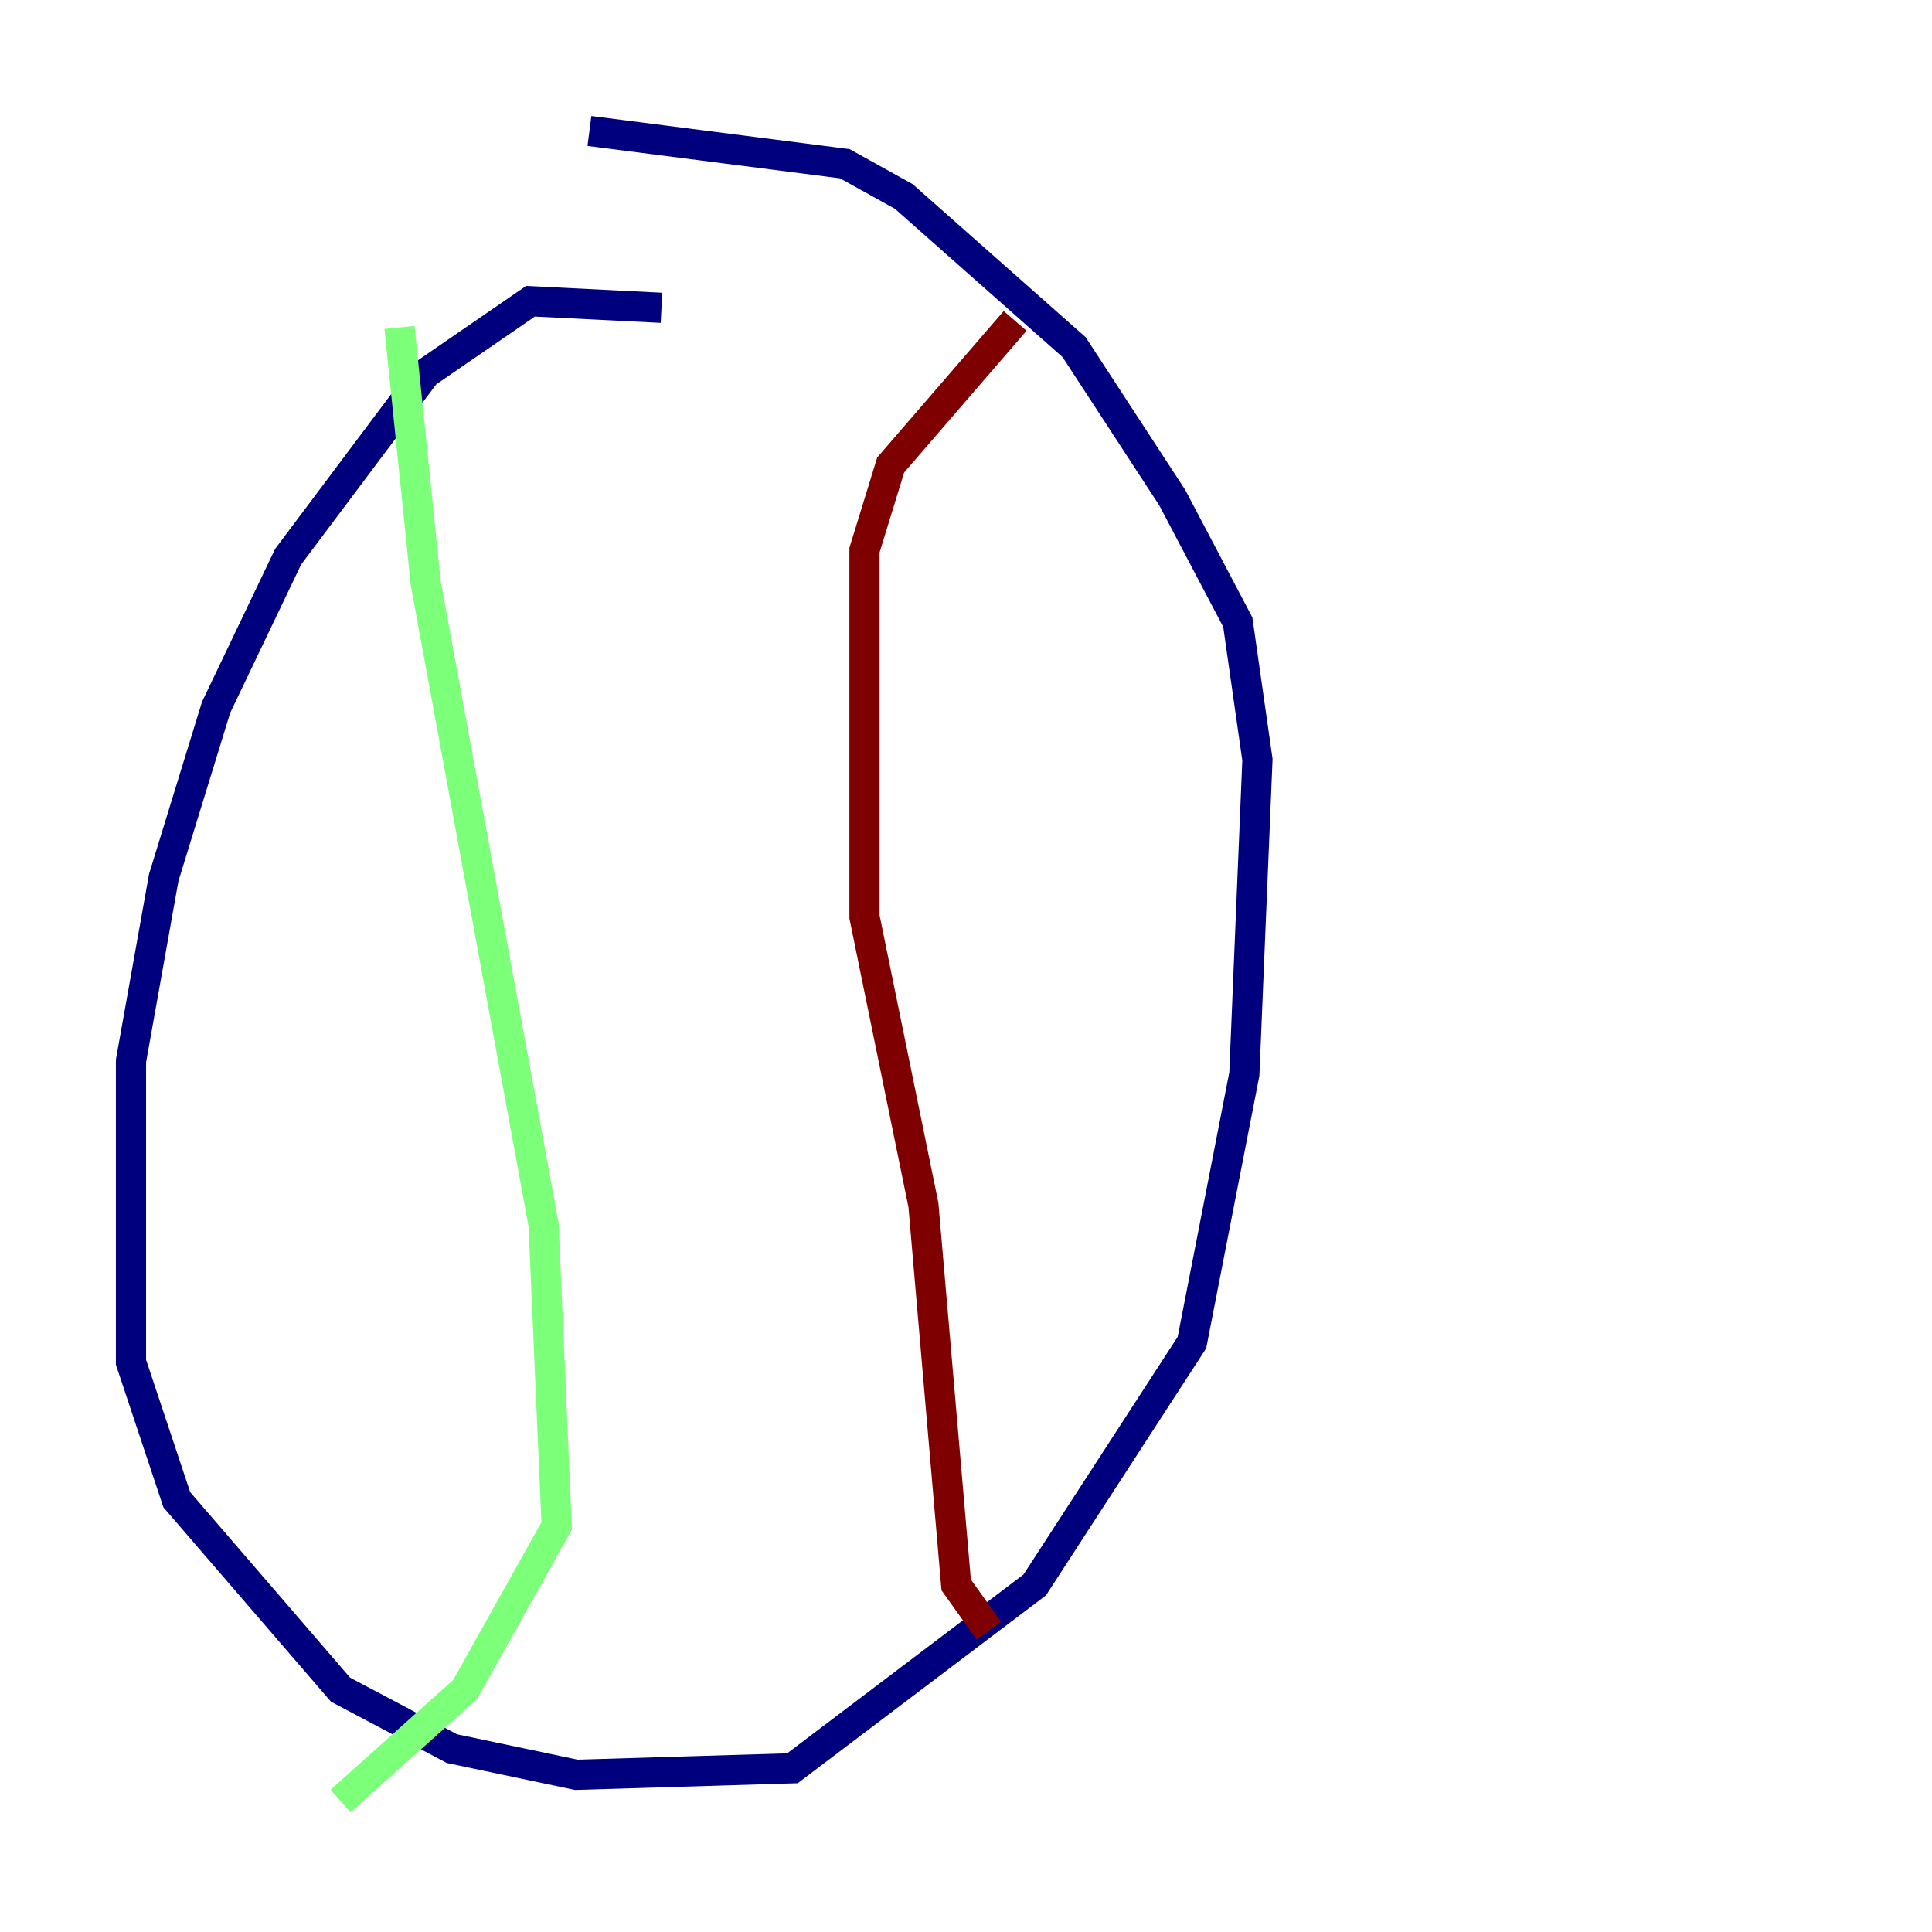 <?xml version="1.0" encoding="utf-8" ?>
<svg baseProfile="tiny" height="128" version="1.2" viewBox="0,0,128,128" width="128" xmlns="http://www.w3.org/2000/svg" xmlns:ev="http://www.w3.org/2001/xml-events" xmlns:xlink="http://www.w3.org/1999/xlink"><defs /><polyline fill="none" points="43.824,20.393 35.146,19.959 28.203,24.732 19.091,36.881 14.319,46.861 10.848,58.142 8.678,70.291 8.678,90.251 11.715,99.363 22.563,111.946 29.939,115.851 38.183,117.586 52.502,117.153 68.556,105.003 78.969,88.949 82.441,71.159 83.308,50.332 82.007,41.22 77.668,32.976 71.159,22.997 59.878,13.017 55.973,10.848 39.051,8.678" stroke="#00007f" stroke-width="2" /><polyline fill="none" points="26.468,21.695 28.203,38.617 36.014,81.139 36.881,101.098 30.807,111.946 22.563,119.322" stroke="#7cff79" stroke-width="2" /><polyline fill="none" points="65.519,108.041 63.349,105.003 61.18,79.837 57.275,60.746 57.275,36.447 59.01,30.807 67.254,21.261" stroke="#7f0000" stroke-width="2" /></svg>